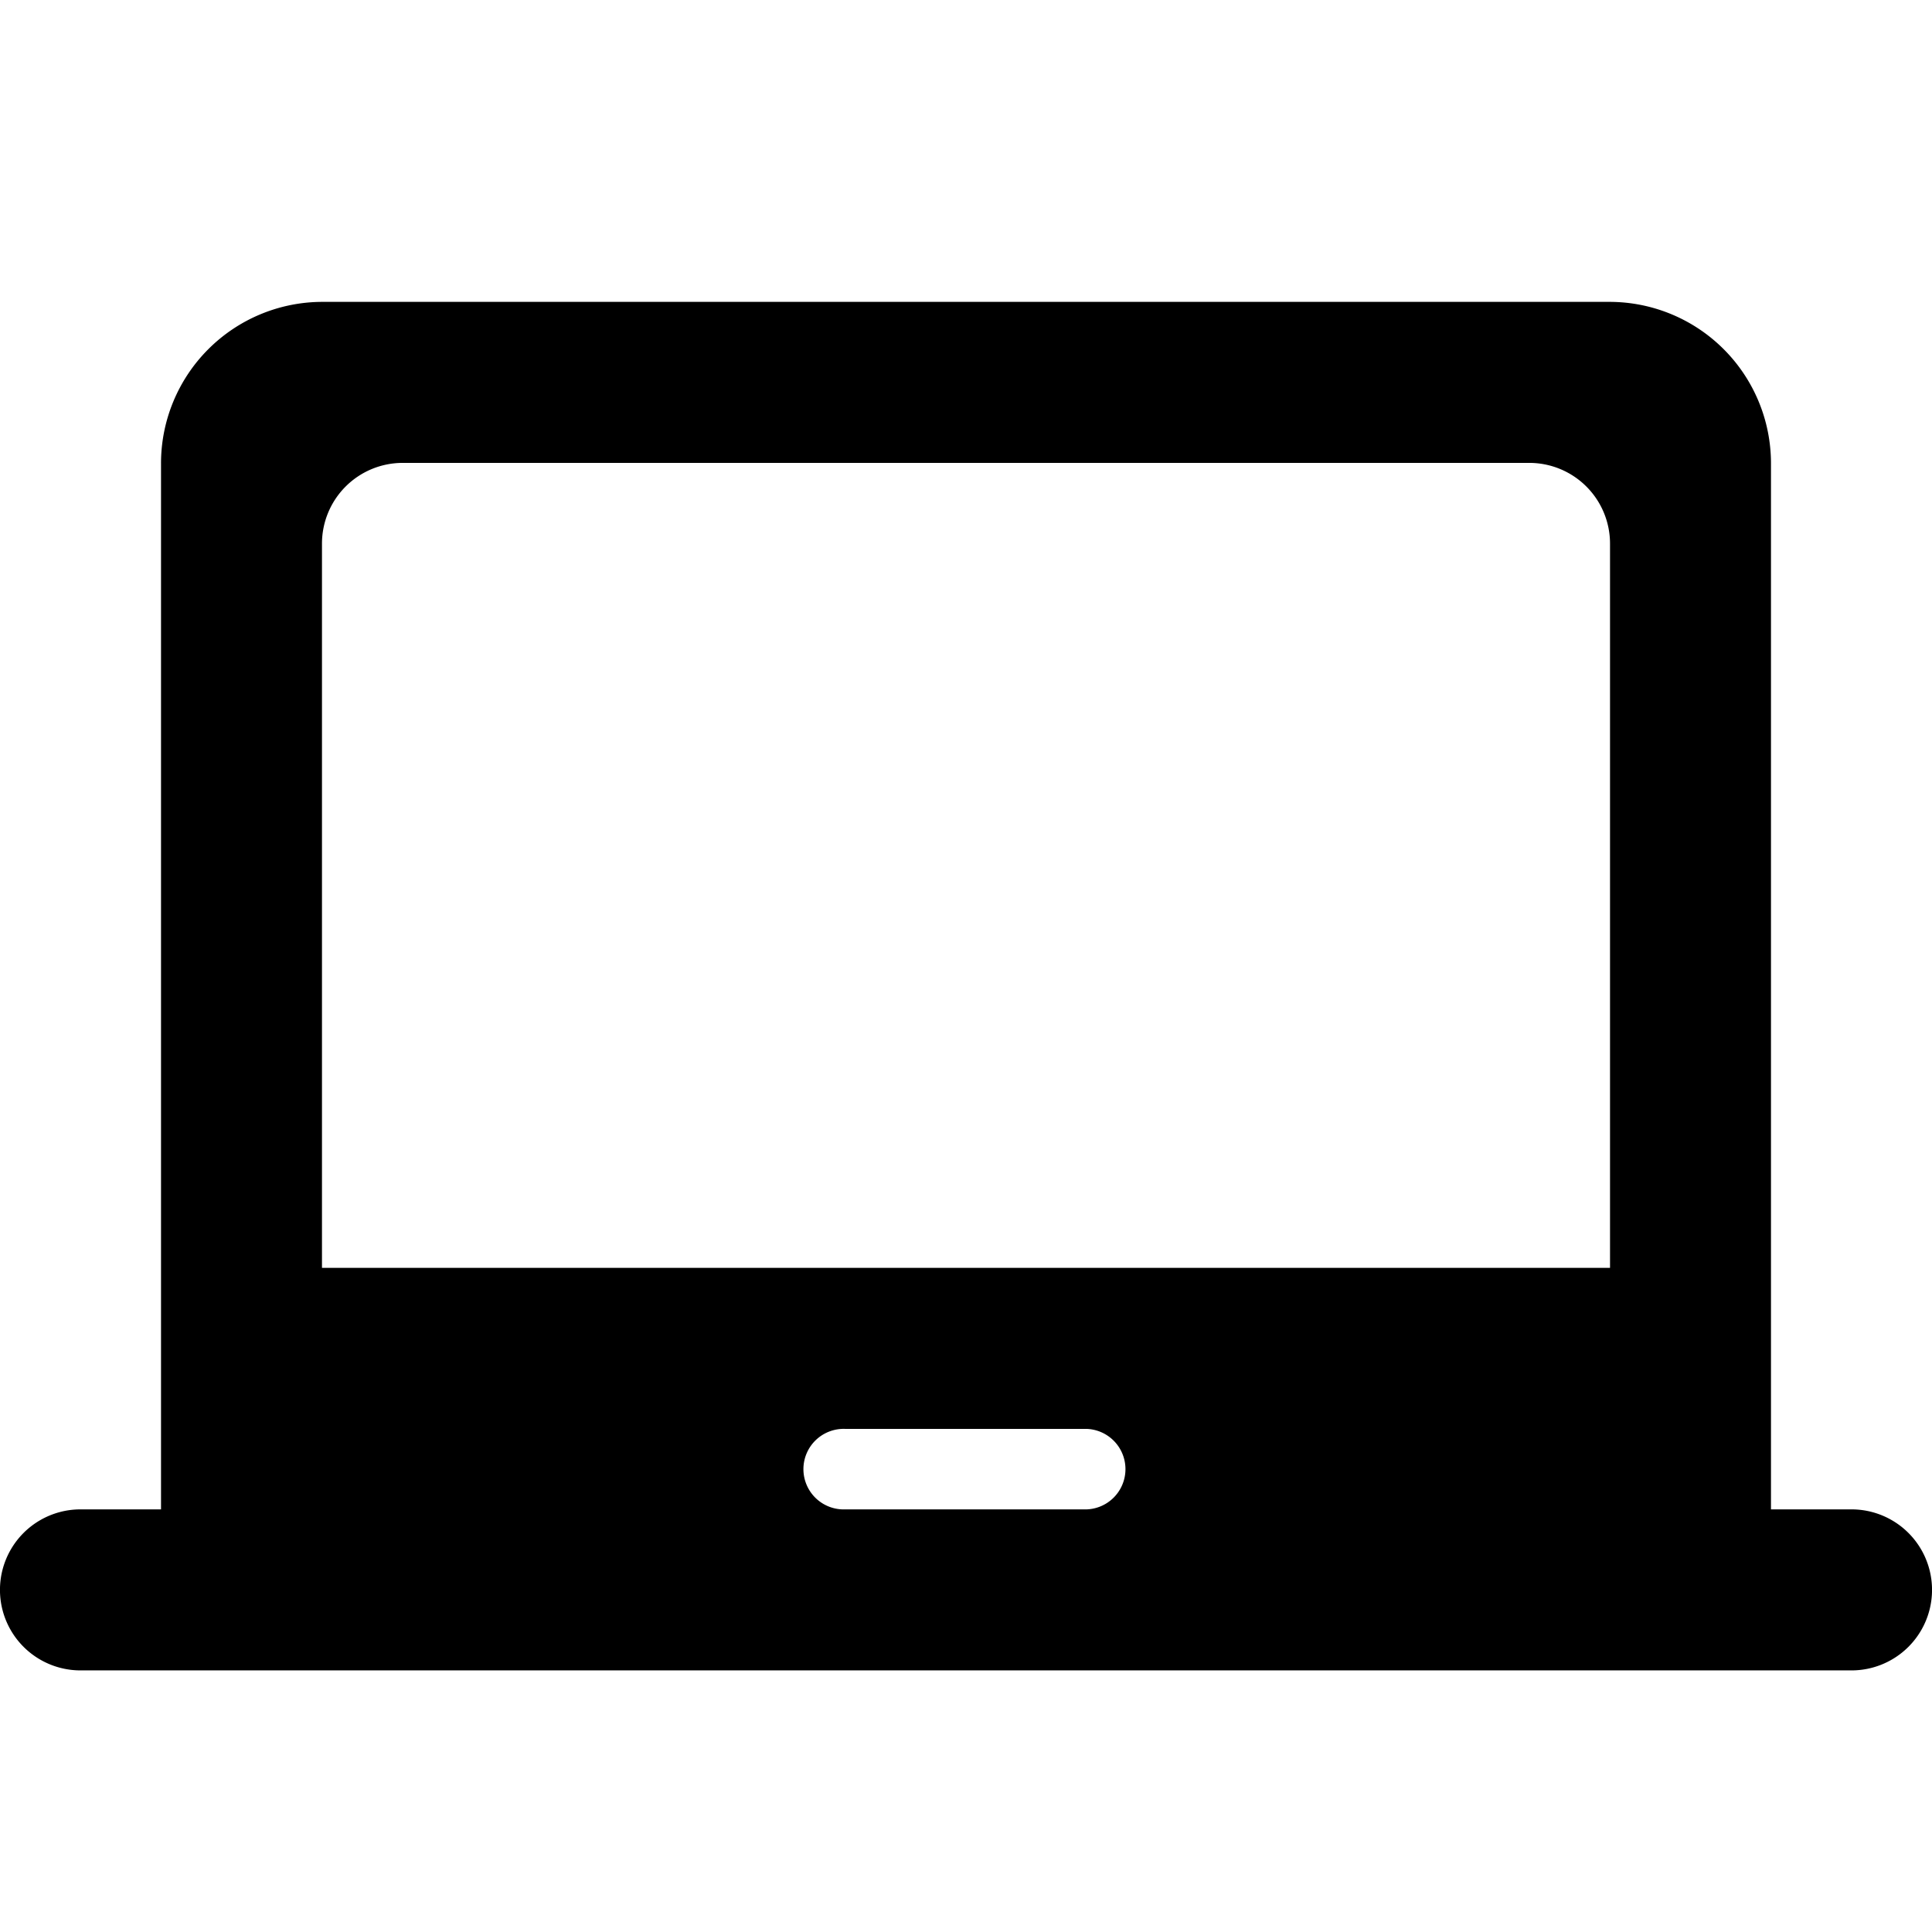 <svg xmlns="http://www.w3.org/2000/svg" width="32" height="32"><path style="fill:none" d="M0 0h32v32H0z"/><path d="M30.667 23h-1.334V5.667A2.675 2.675 0 0 0 26.667 3H5.333a2.675 2.675 0 0 0-2.666 2.667V23H1.333a1.333 1.333 0 1 0 0 2.667h29.334a1.333 1.333 0 1 0 0-2.667zM18 23h-4a.667.667 0 1 1 0-1.333h4A.667.667 0 0 1 18 23zm8.667-4H5.333V7a1.337 1.337 0 0 1 1.334-1.333h18.666A1.337 1.337 0 0 1 26.667 7z" transform="translate(0 2)"/></svg>